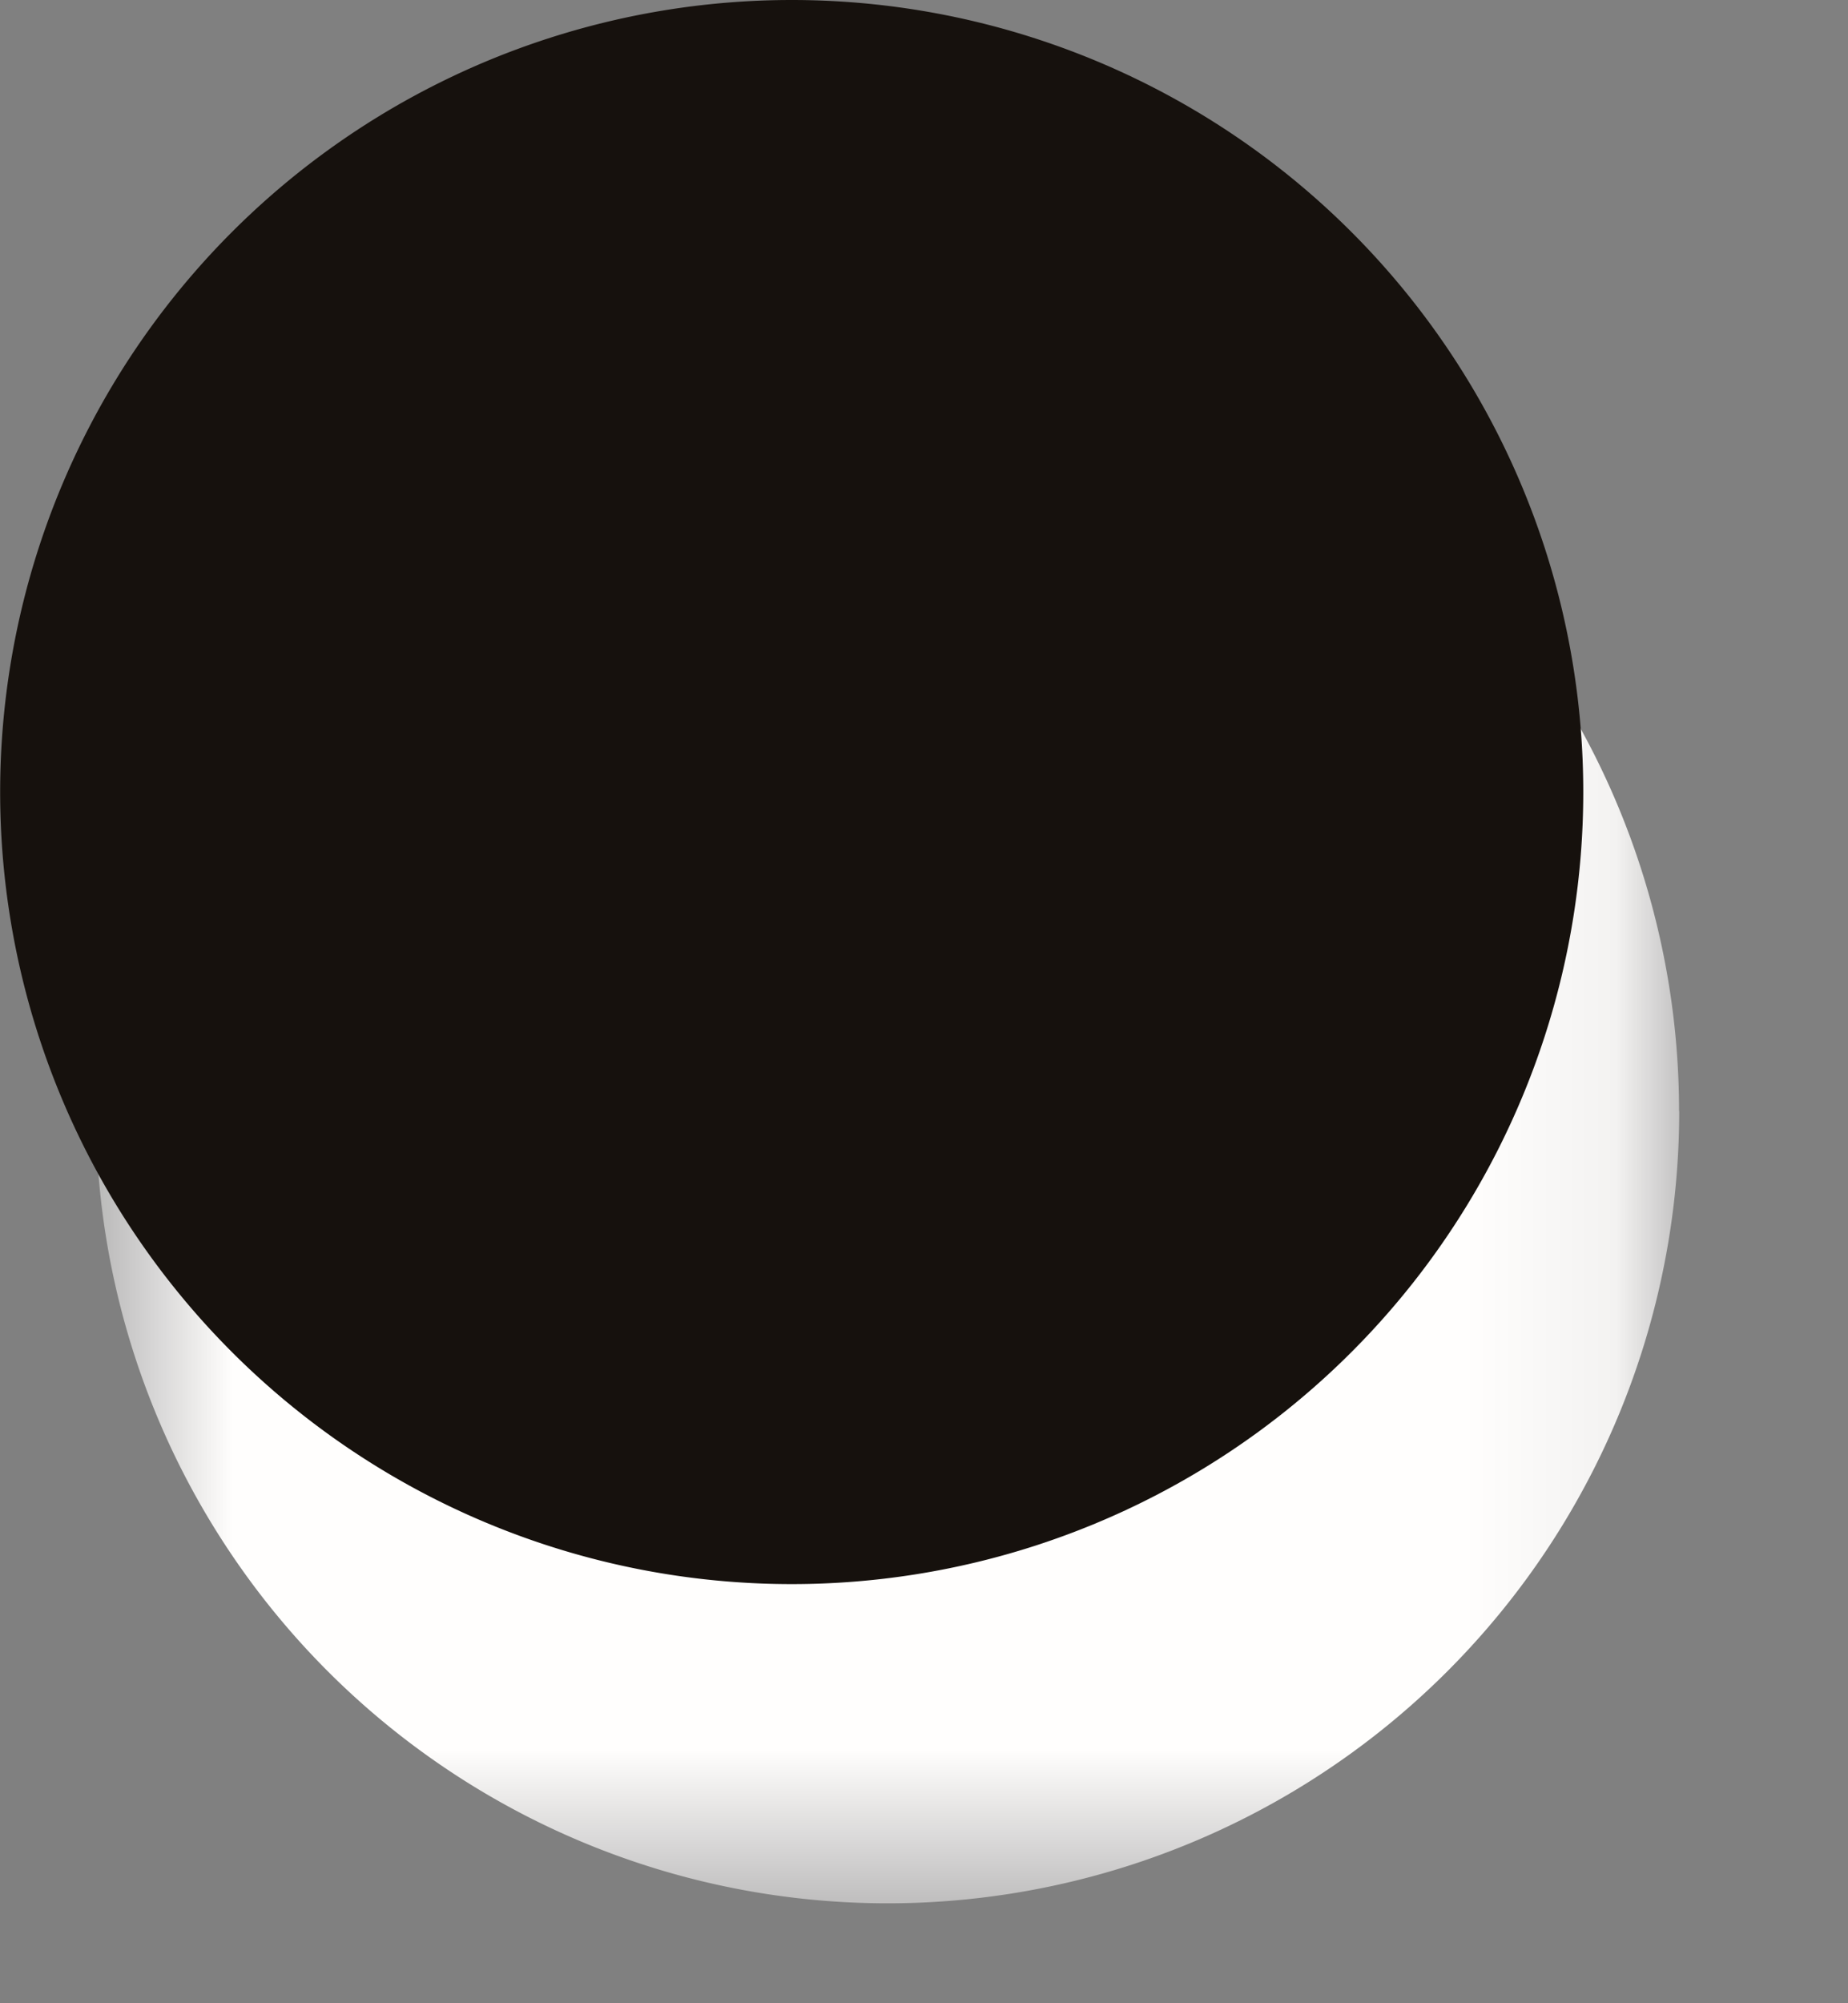 <svg xmlns="http://www.w3.org/2000/svg" xmlns:xlink="http://www.w3.org/1999/xlink" width="12" height="13" viewBox="0 0 12 13">
    <rect x="0" y="0" width="12" height="13" fill="#808080" stroke="none"/>
    <defs>
        <path id="a" d="M.623.219h10.28v10.28H.623z"/>
    </defs>
    <g fill="none" fill-rule="evenodd">
        <g transform="translate(0 1.851)">
            <mask id="b" fill="#fff">
                <use xlink:href="#a"/>
            </mask>
            <path fill="#FFFEFD" d="M10.904 5.36a5.14 5.14 0 1 1-10.281 0 5.14 5.14 0 0 1 10.28 0" mask="url(#b)"/>
        </g>
        <path fill="#16110D" d="M10.281 5.14a5.14 5.14 0 1 1-10.28 0 5.14 5.14 0 1 1 10.28 0"/>
    </g>
</svg>
